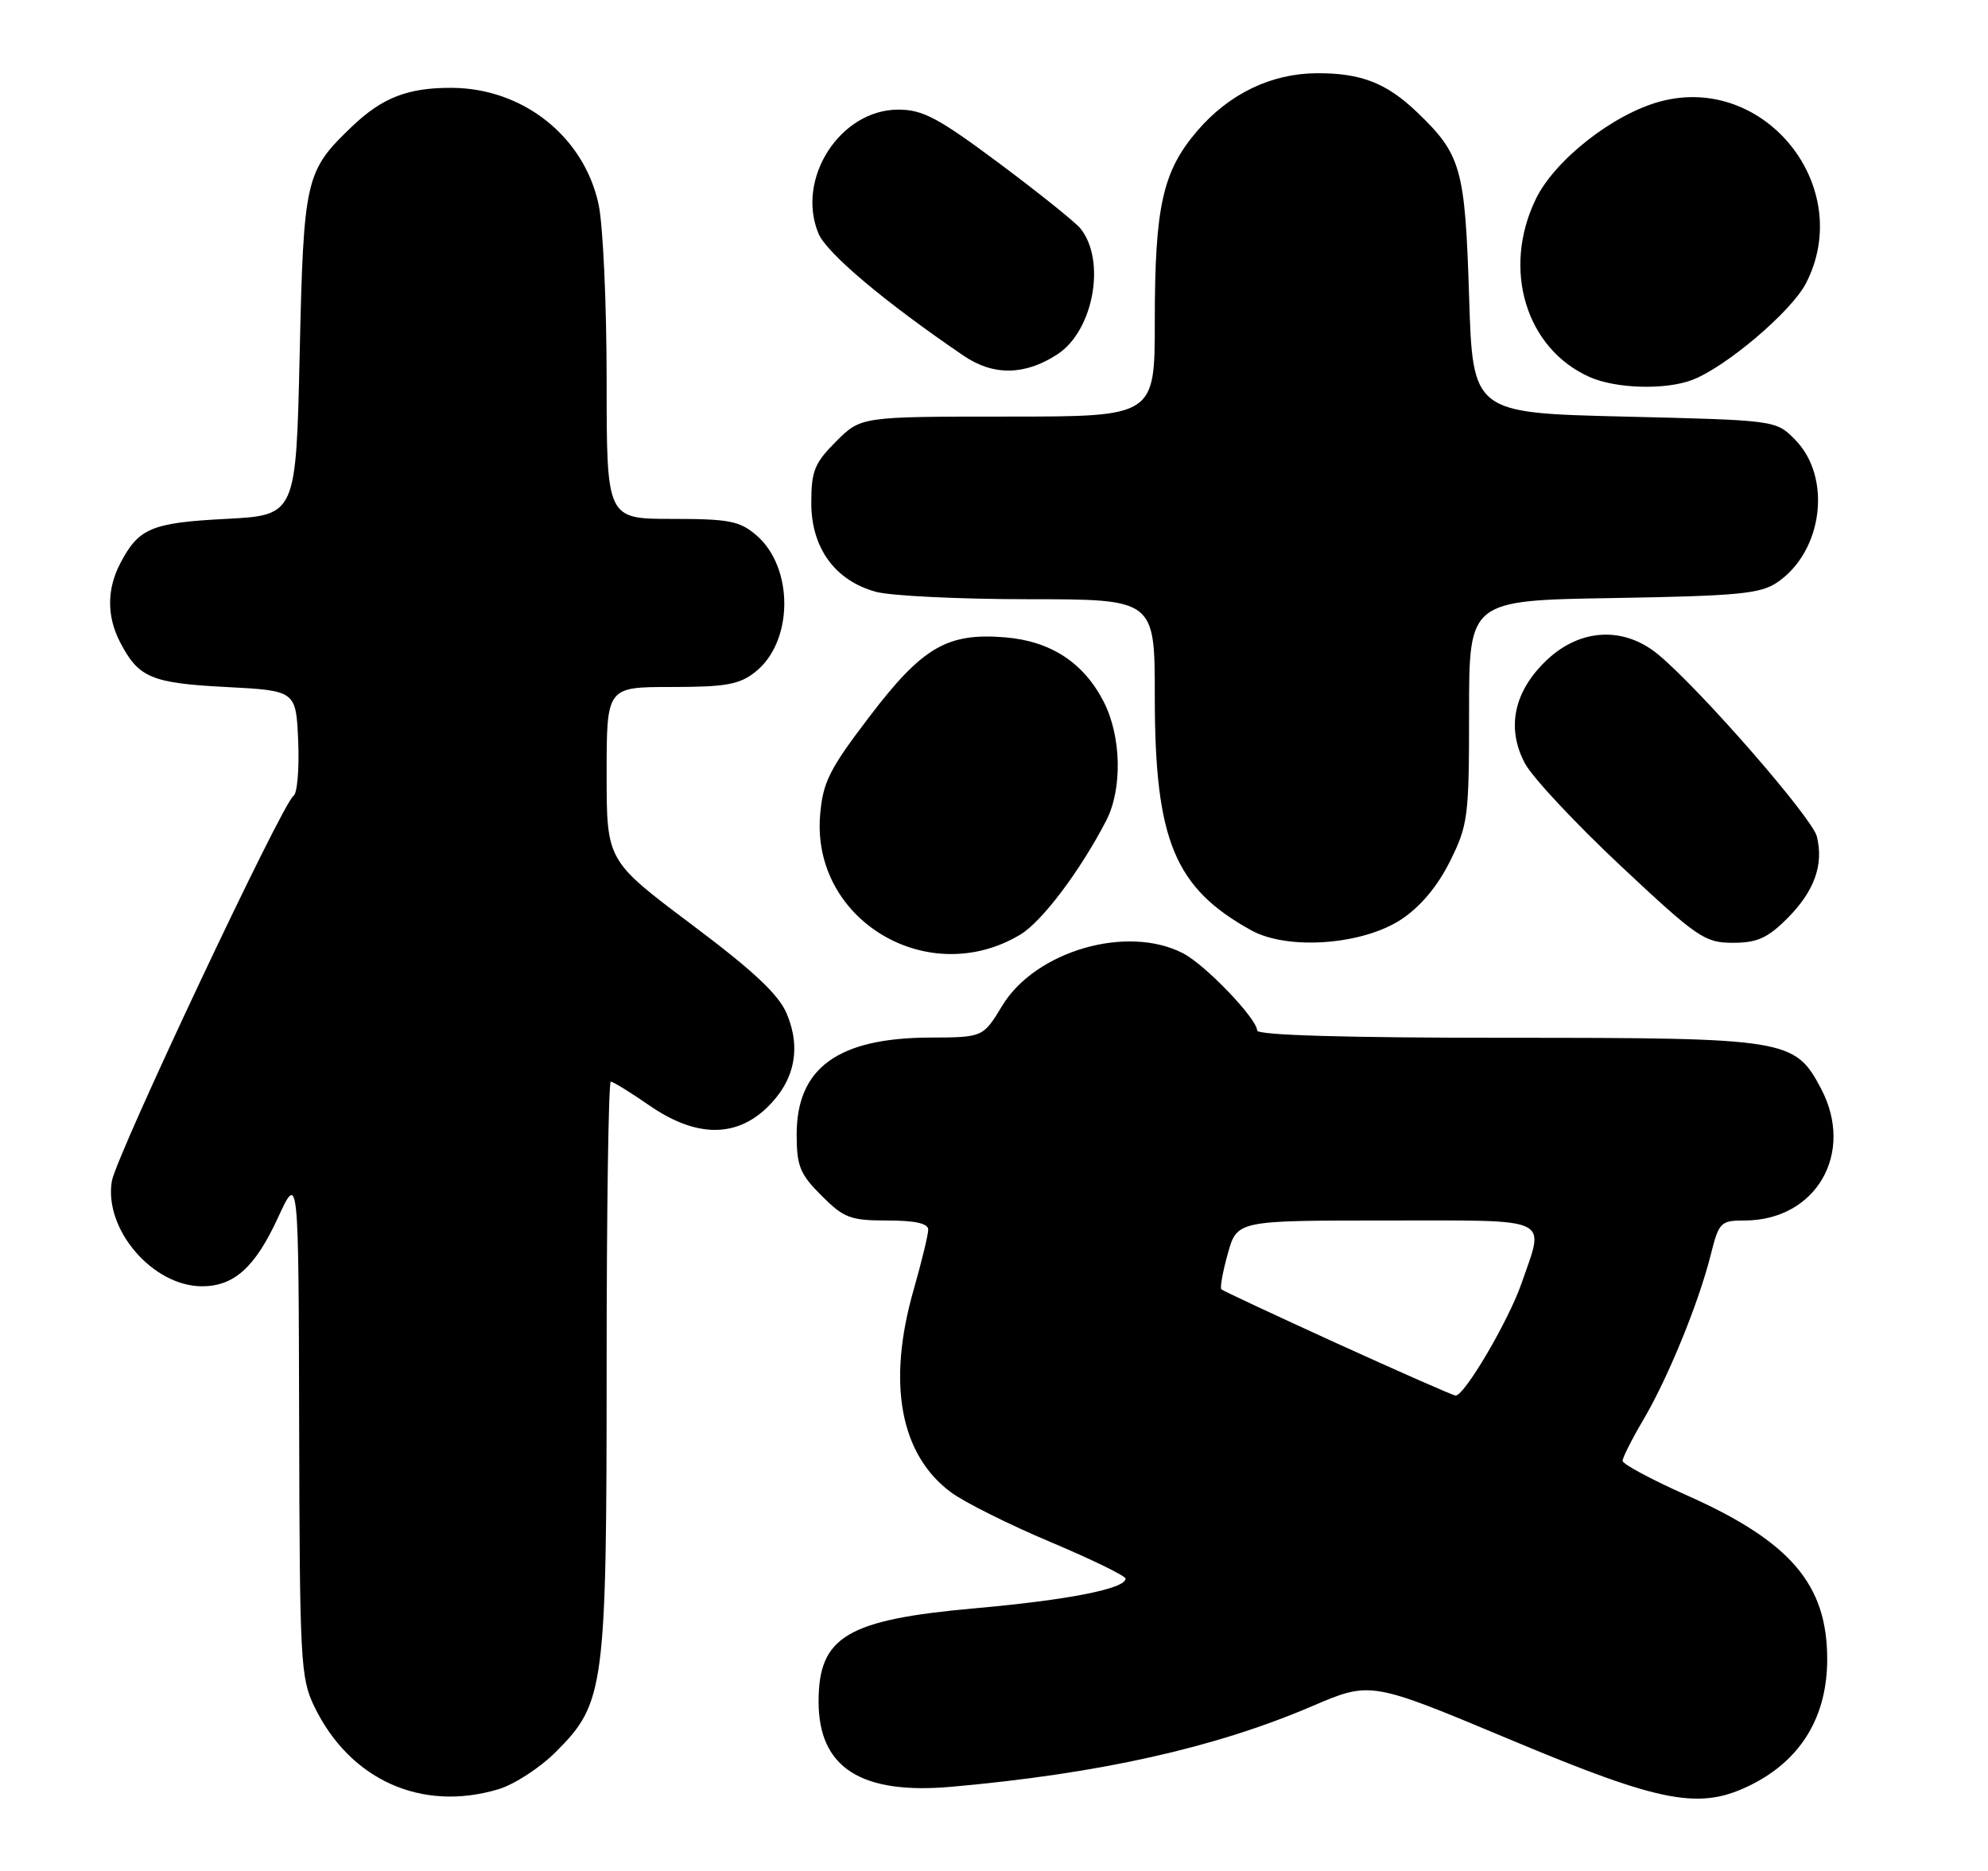 <?xml version="1.0" encoding="UTF-8" standalone="no"?>
<!DOCTYPE svg PUBLIC "-//W3C//DTD SVG 1.1//EN" "http://www.w3.org/Graphics/SVG/1.1/DTD/svg11.dtd" >
<svg xmlns="http://www.w3.org/2000/svg" xmlns:xlink="http://www.w3.org/1999/xlink" version="1.1" viewBox="0 0 272 256">
 <g >
 <path fill="currentColor"
d=" M 68.19 244.82 C 70.35 244.18 73.89 241.88 76.05 239.71 C 82.74 233.03 83.00 231.03 83.00 186.82 C 83.00 165.47 83.26 148.00 83.57 148.00 C 83.88 148.00 86.25 149.46 88.82 151.24 C 95.13 155.61 100.60 155.72 104.92 151.57 C 108.70 147.95 109.65 143.50 107.66 138.74 C 106.56 136.09 103.15 132.89 94.58 126.46 C 83.00 117.76 83.00 117.76 83.00 105.88 C 83.00 94.00 83.00 94.00 91.87 94.00 C 99.28 94.00 101.16 93.67 103.33 91.95 C 108.56 87.84 108.65 77.69 103.50 73.25 C 101.21 71.28 99.78 71.00 91.94 71.00 C 83.00 71.00 83.00 71.00 83.00 52.05 C 83.00 41.63 82.51 30.79 81.90 27.97 C 79.91 18.69 71.57 12.07 61.82 12.02 C 55.80 11.99 52.31 13.35 48.16 17.31 C 41.76 23.44 41.55 24.35 41.00 48.50 C 40.50 70.50 40.50 70.50 30.90 71.00 C 20.69 71.53 18.95 72.27 16.43 77.13 C 14.61 80.65 14.61 84.35 16.43 87.87 C 18.95 92.73 20.69 93.47 30.90 94.00 C 40.50 94.50 40.50 94.50 40.80 101.41 C 40.96 105.21 40.67 108.59 40.15 108.91 C 38.66 109.84 15.88 158.15 15.30 161.62 C 14.20 168.20 20.89 176.00 27.65 176.00 C 32.02 176.00 34.91 173.40 38.03 166.62 C 40.85 160.50 40.85 160.50 40.93 194.93 C 41.00 227.22 41.12 229.63 43.00 233.49 C 47.86 243.55 57.69 247.97 68.19 244.82 Z  M 239.79 244.11 C 246.49 240.69 250.00 234.81 250.00 227.02 C 250.00 216.77 244.97 210.91 230.75 204.58 C 225.94 202.44 222.00 200.32 222.00 199.89 C 222.00 199.45 223.28 196.92 224.84 194.27 C 228.23 188.52 232.39 178.33 234.05 171.75 C 235.18 167.24 235.41 167.00 238.67 167.00 C 248.46 167.00 253.81 157.81 249.17 148.98 C 245.57 142.16 244.60 142.00 206.25 142.00 C 184.15 142.00 172.00 141.65 172.00 141.00 C 172.00 139.41 164.91 132.00 161.87 130.44 C 154.22 126.47 141.66 130.12 137.12 137.62 C 134.50 141.94 134.50 141.94 127.22 141.97 C 114.64 142.02 109.00 146.13 109.00 155.23 C 109.00 159.55 109.45 160.65 112.40 163.60 C 115.46 166.66 116.36 167.00 121.40 167.00 C 125.22 167.00 127.00 167.40 127.00 168.25 C 127.00 168.94 126.10 172.65 125.00 176.50 C 121.34 189.28 123.16 199.06 130.14 204.21 C 131.99 205.57 138.11 208.63 143.75 211.00 C 149.39 213.38 154.00 215.63 154.00 216.00 C 154.00 217.38 146.18 218.92 133.50 220.05 C 115.87 221.62 112.00 223.92 112.00 232.82 C 112.00 241.87 117.79 245.59 130.21 244.48 C 150.44 242.68 166.20 239.16 179.51 233.46 C 187.52 230.03 187.52 230.03 206.51 237.98 C 227.57 246.81 232.66 247.75 239.79 244.11 Z  M 139.60 127.88 C 142.56 126.11 147.80 119.15 151.35 112.29 C 153.58 107.97 153.44 100.78 151.02 96.04 C 148.29 90.69 143.78 87.73 137.56 87.21 C 129.60 86.55 126.21 88.53 118.94 98.08 C 113.46 105.27 112.58 107.04 112.21 111.51 C 111.01 125.90 126.99 135.45 139.60 127.88 Z  M 191.74 125.79 C 194.34 124.07 196.68 121.28 198.38 117.87 C 200.86 112.88 201.00 111.81 201.00 97.38 C 201.00 82.15 201.00 82.15 220.75 81.83 C 237.81 81.54 240.86 81.25 243.16 79.69 C 249.44 75.43 250.69 65.24 245.55 60.10 C 242.96 57.50 242.92 57.50 222.23 57.00 C 201.50 56.50 201.50 56.50 201.00 40.50 C 200.45 22.97 199.93 21.14 193.84 15.31 C 189.69 11.35 186.20 9.99 180.18 10.02 C 173.92 10.05 168.16 12.83 163.80 17.92 C 159.07 23.45 158.00 28.25 158.00 43.94 C 158.00 57.00 158.00 57.00 137.90 57.00 C 117.80 57.00 117.80 57.00 114.40 60.40 C 111.44 63.36 111.00 64.44 111.00 68.82 C 111.00 74.96 114.23 79.42 119.81 80.97 C 121.84 81.53 131.26 81.99 140.75 81.99 C 158.00 82.00 158.00 82.00 158.00 95.32 C 158.00 114.97 160.70 121.50 171.21 127.30 C 176.19 130.05 186.44 129.30 191.74 125.79 Z  M 244.54 125.66 C 248.24 121.96 249.55 118.32 248.58 114.44 C 247.93 111.89 232.90 94.62 226.98 89.64 C 222.28 85.68 216.27 85.94 211.66 90.29 C 207.13 94.56 206.06 99.60 208.64 104.45 C 209.66 106.37 215.56 112.67 221.74 118.47 C 232.24 128.31 233.24 129.00 237.09 129.00 C 240.42 129.00 241.84 128.36 244.54 125.66 Z  M 231.52 51.99 C 236.13 50.24 245.08 42.64 247.08 38.79 C 253.91 25.61 241.48 10.05 227.17 13.88 C 220.74 15.60 212.71 21.89 210.12 27.26 C 205.48 36.85 208.77 47.71 217.50 51.59 C 221.10 53.19 227.86 53.38 231.52 51.99 Z  M 144.69 48.47 C 149.64 45.23 151.37 35.60 147.80 31.23 C 147.08 30.36 142.08 26.35 136.68 22.32 C 128.36 16.12 126.25 15.00 122.91 15.00 C 114.96 15.00 108.87 24.44 111.98 31.94 C 113.08 34.62 121.04 41.32 131.84 48.67 C 135.91 51.45 140.25 51.38 144.69 48.47 Z  M 183.00 183.85 C 174.47 179.96 167.33 176.62 167.11 176.42 C 166.90 176.22 167.29 174.02 167.99 171.53 C 169.26 167.00 169.26 167.00 189.63 167.00 C 212.73 167.00 211.36 166.37 208.18 175.59 C 206.40 180.73 200.34 191.04 199.15 190.95 C 198.79 190.93 191.53 187.73 183.00 183.85 Z "/>
</g>
</svg>